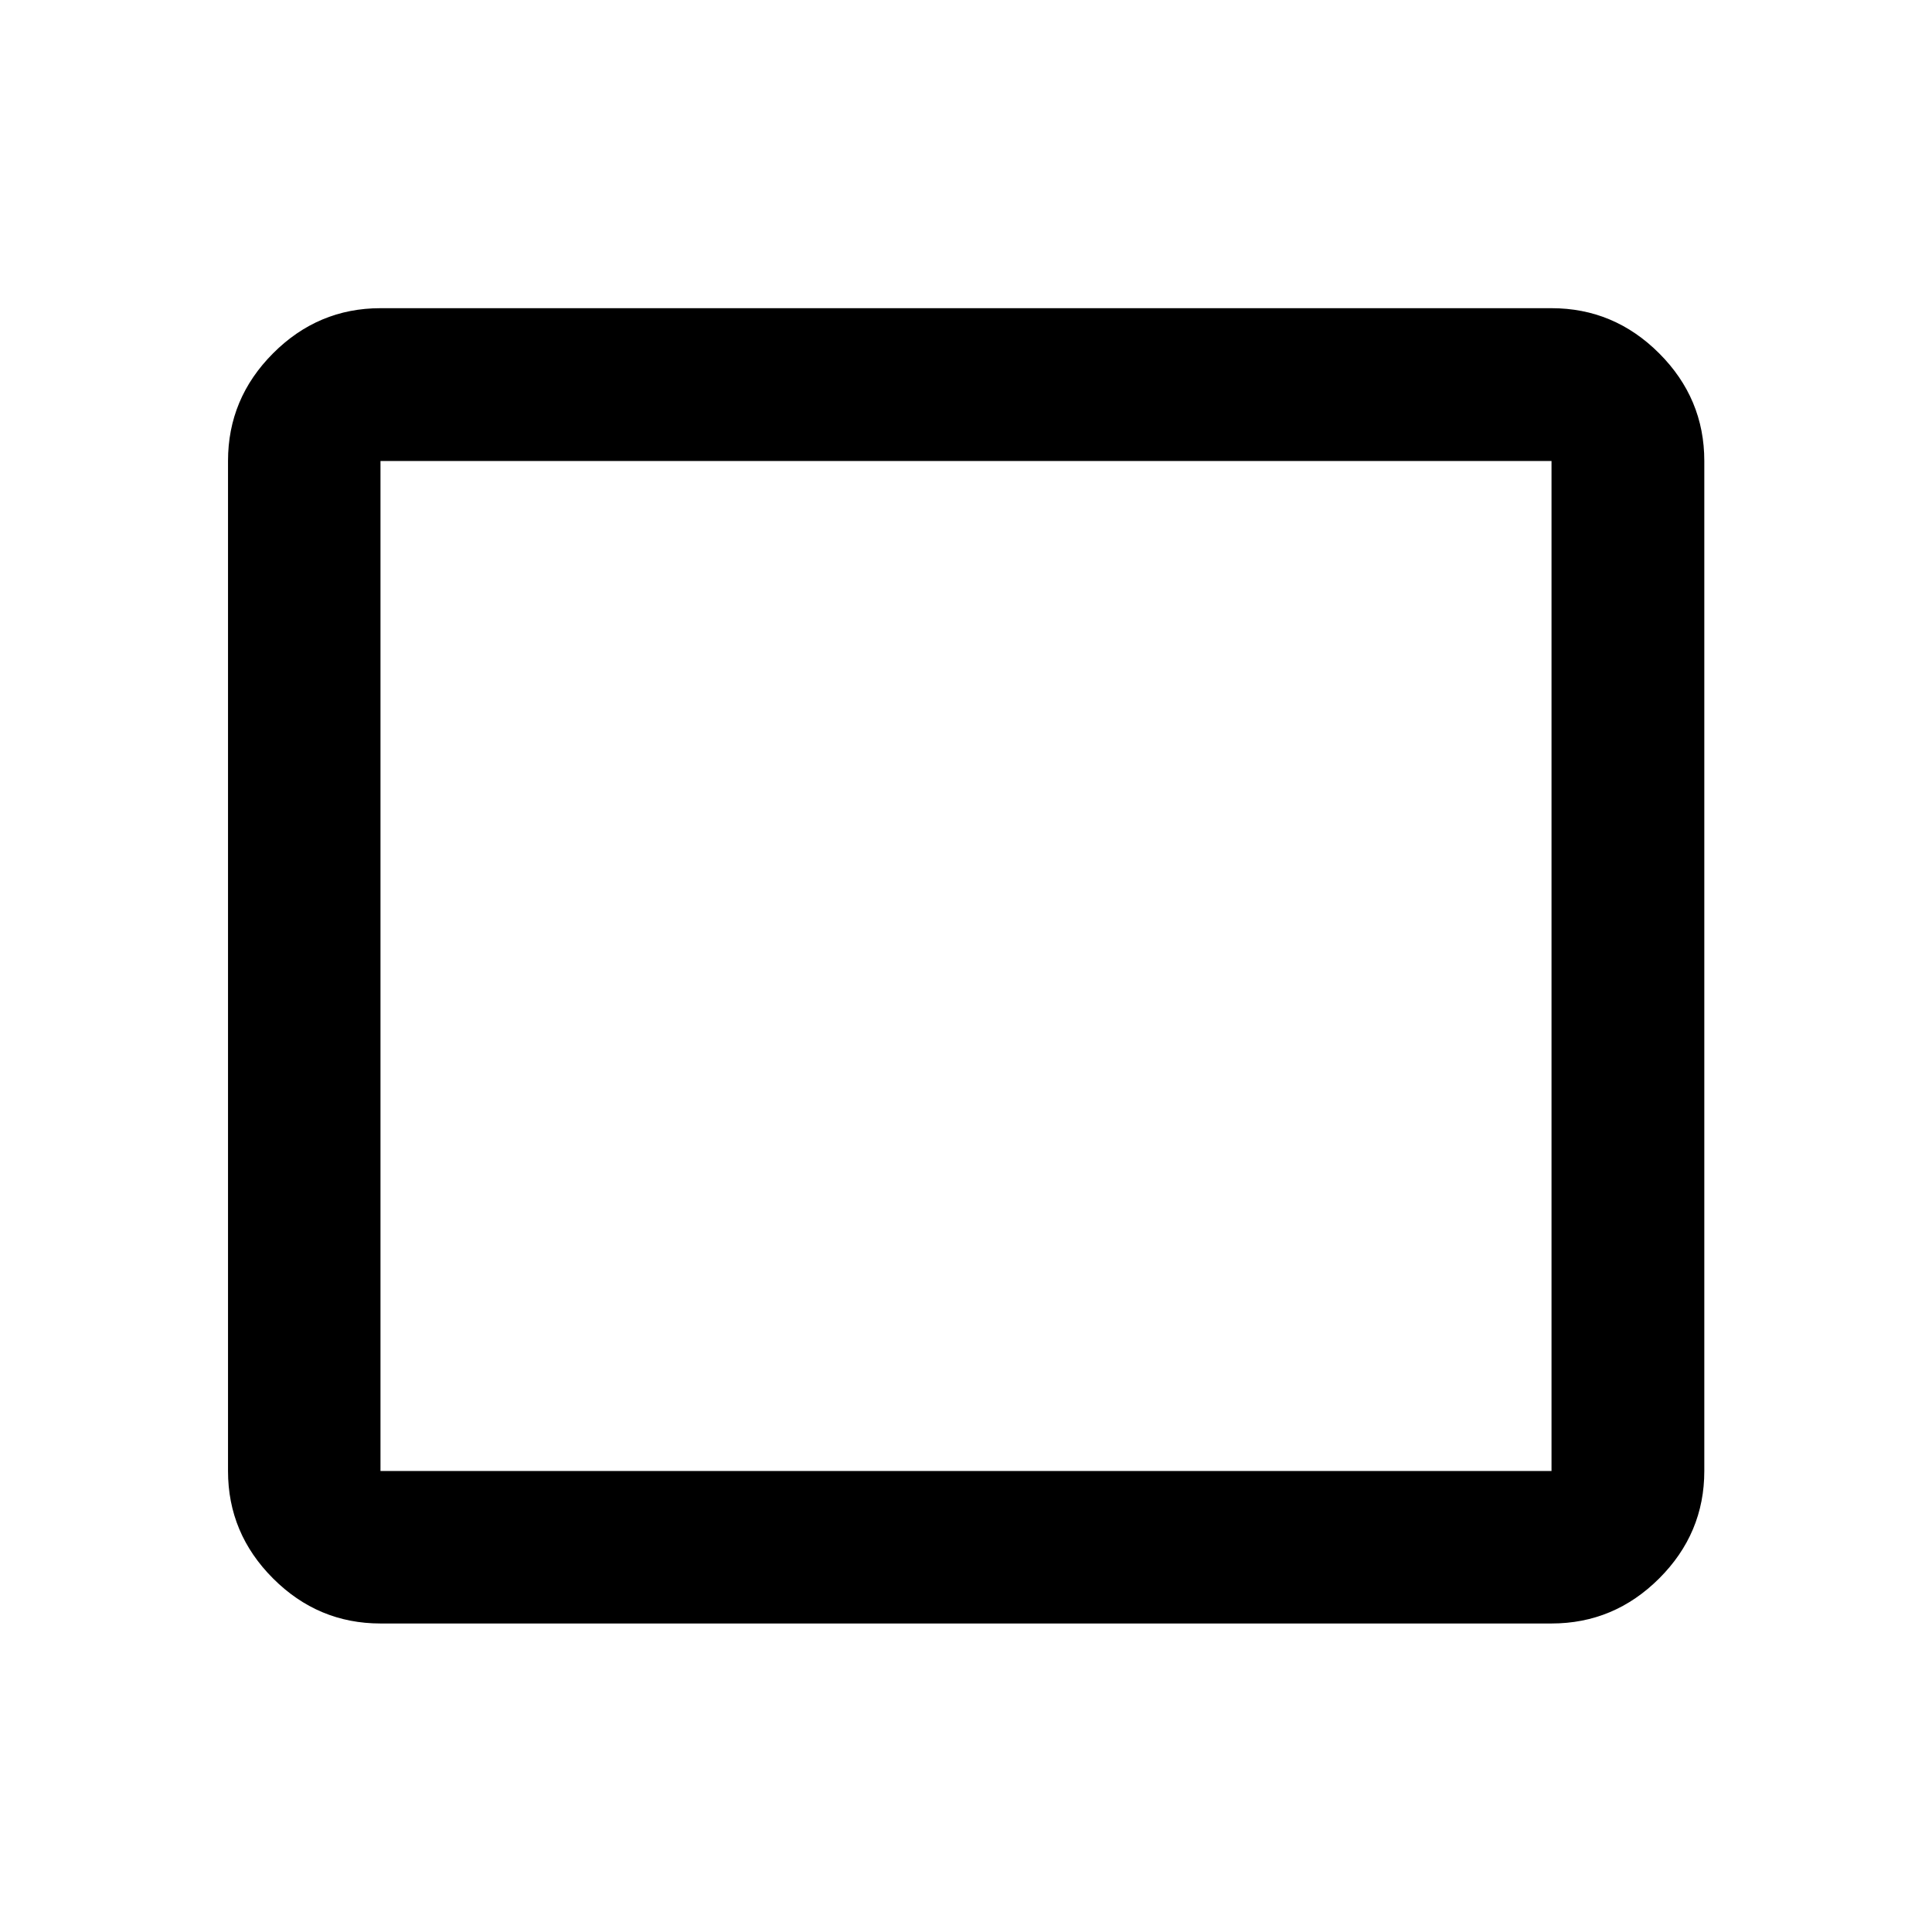 <svg xmlns="http://www.w3.org/2000/svg" height="40" viewBox="0 -960 960 960" width="40"><path d="M189.06-153.3q-31 0-53.38-22.38-22.38-22.38-22.38-53.38v-501.88q0-31.06 22.38-53.49 22.38-22.43 53.38-22.43h581.88q31.06 0 53.49 22.43 22.43 22.43 22.43 53.49v501.88q0 31-22.43 53.38Q802-153.3 770.94-153.3H189.06Zm0-75.76h581.88v-501.88H189.06v501.88Zm0 0v-501.88 501.88Z"/></svg>